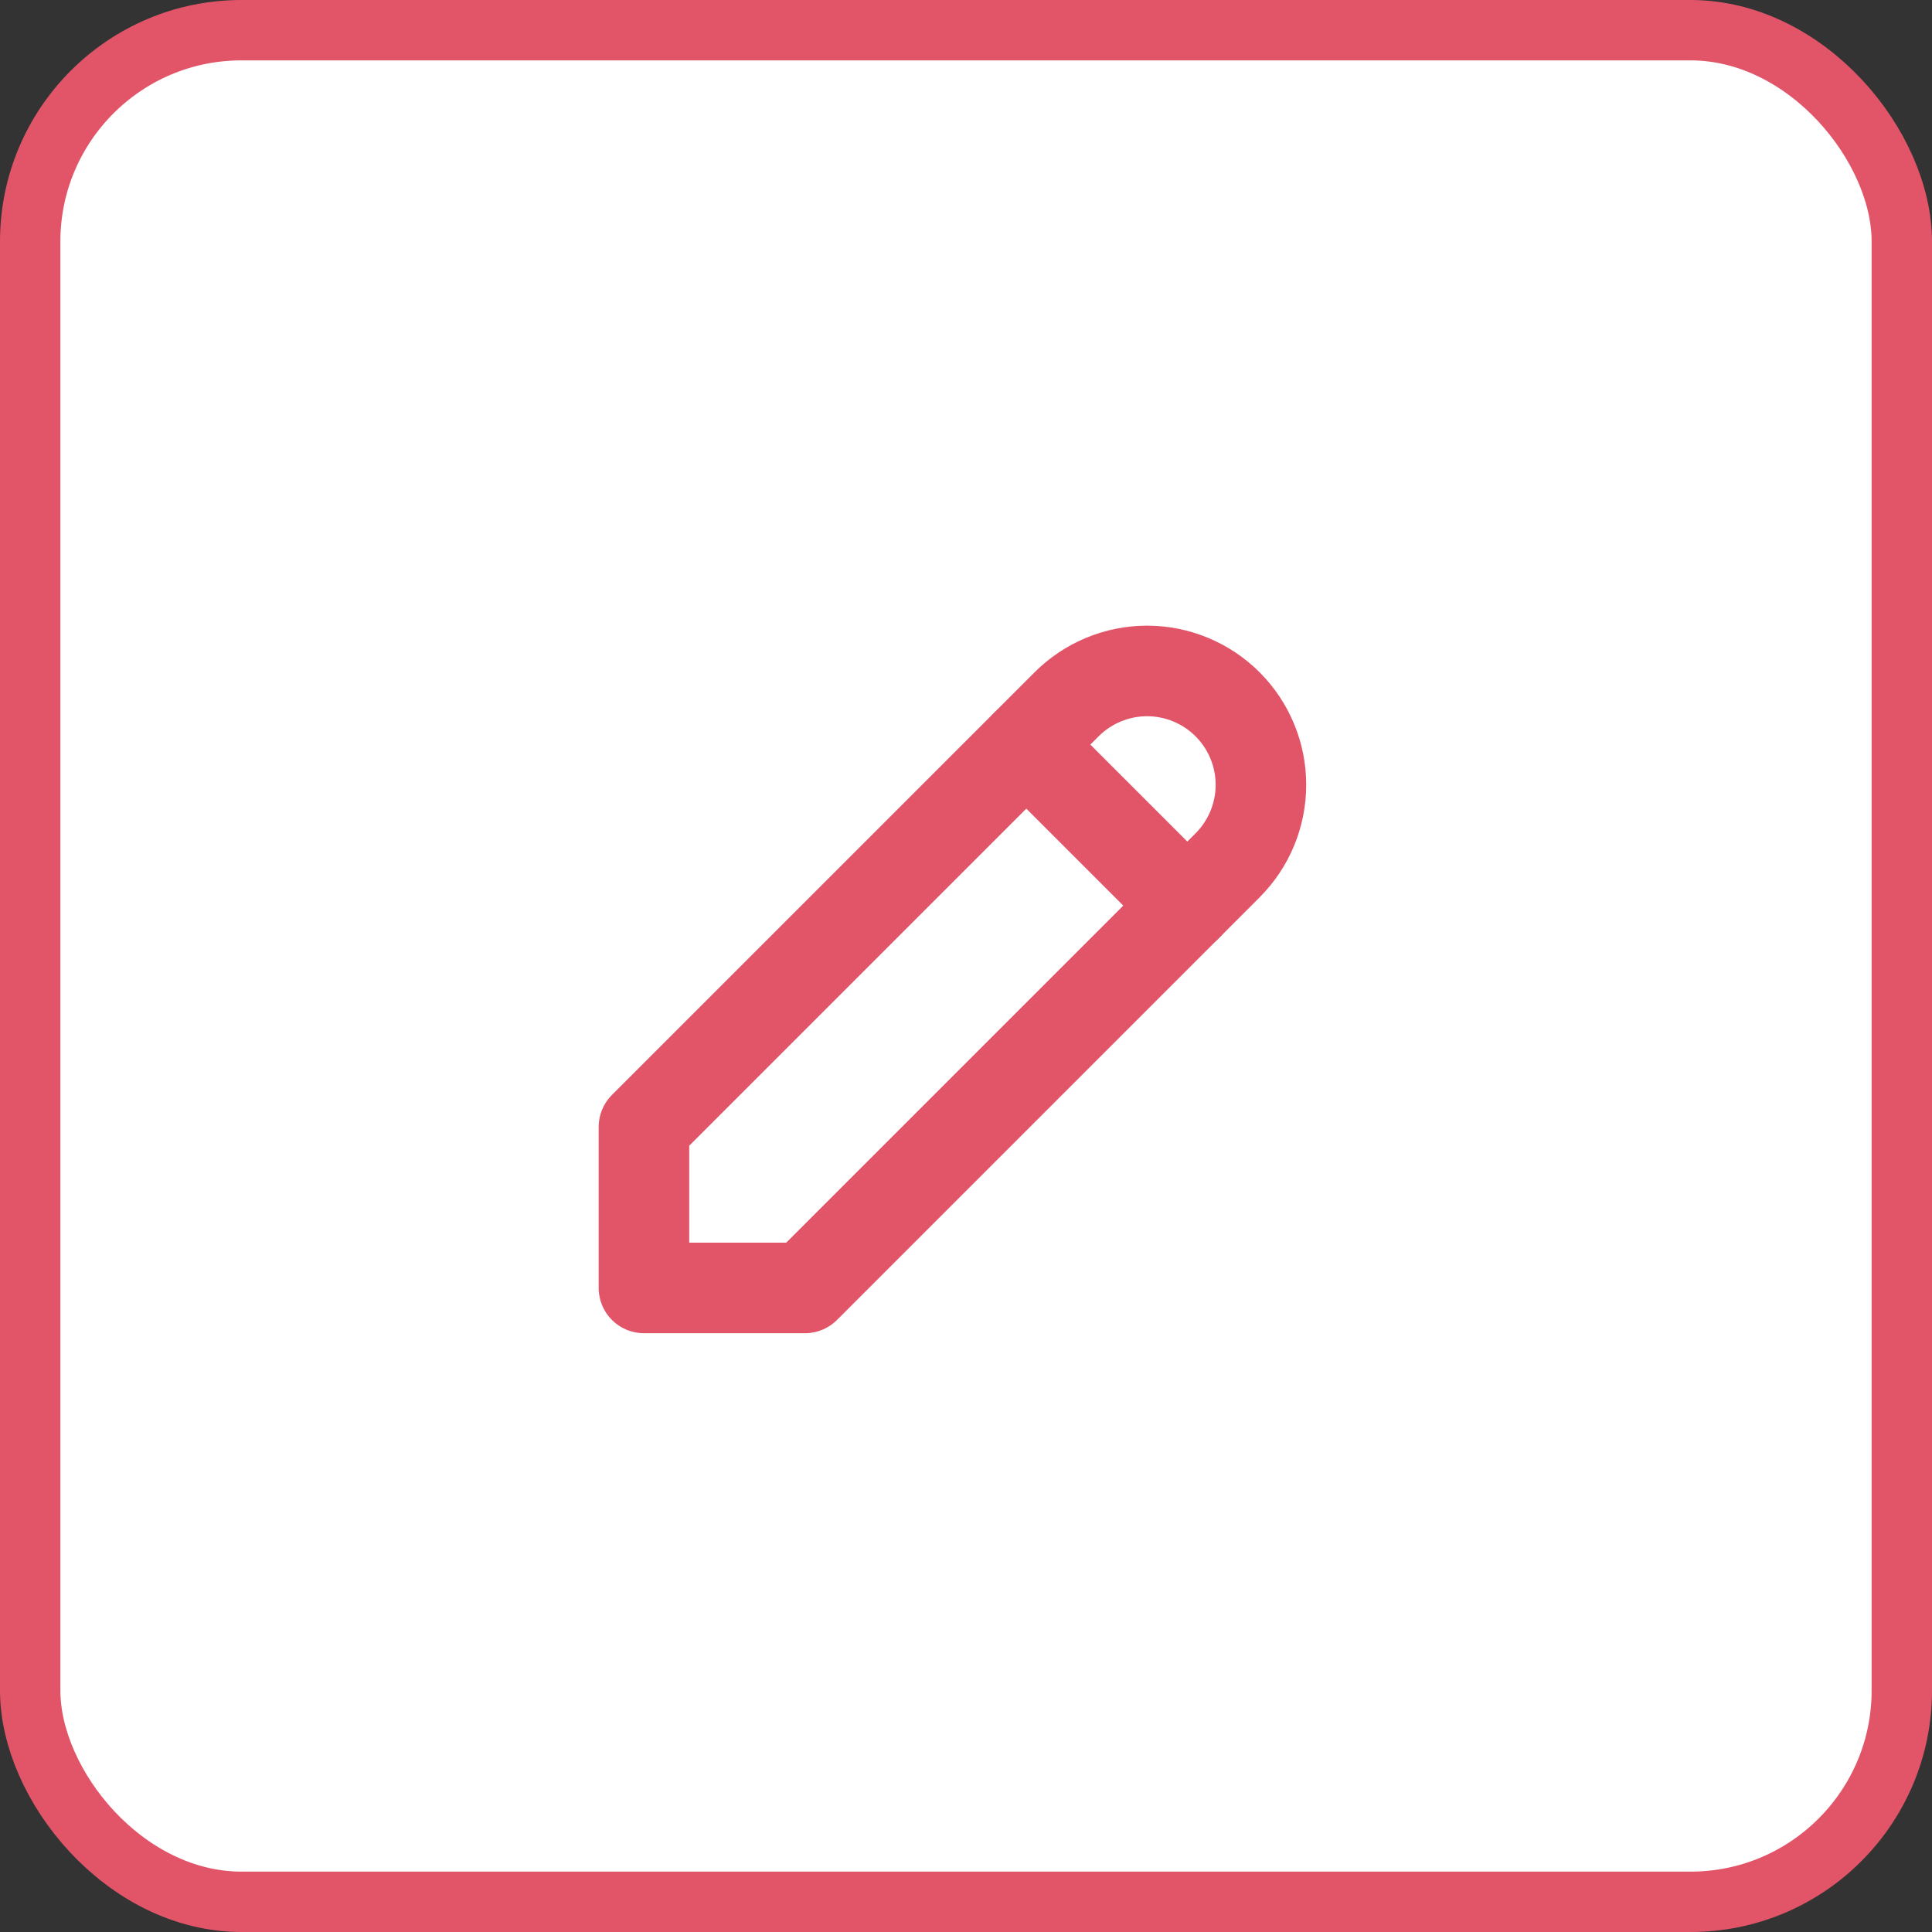 <svg width="32" height="32" viewBox="0 0 32 32" fill="none" xmlns="http://www.w3.org/2000/svg">
<rect x="0" y="0" width="32" height="32" fill="#333333" stroke="none"/>
<rect x="0.5" y="0.5" width="31" height="31" rx="3.5" fill="white" stroke="#E25569"/>
<path d="M10.666 21.332H13.333L20.333 14.332C20.686 13.979 20.885 13.499 20.885 12.999C20.885 12.499 20.686 12.019 20.333 11.666C19.979 11.312 19.499 11.113 18.999 11.113C18.499 11.113 18.02 11.312 17.666 11.666L10.666 18.666V21.332Z" stroke="#E25569" stroke-width="1.5" stroke-linecap="round" stroke-linejoin="round"/>
<path d="M17 12.334L19.667 15.001" stroke="#E25569" stroke-width="1.5" stroke-linecap="round" stroke-linejoin="round"/>
</svg>
